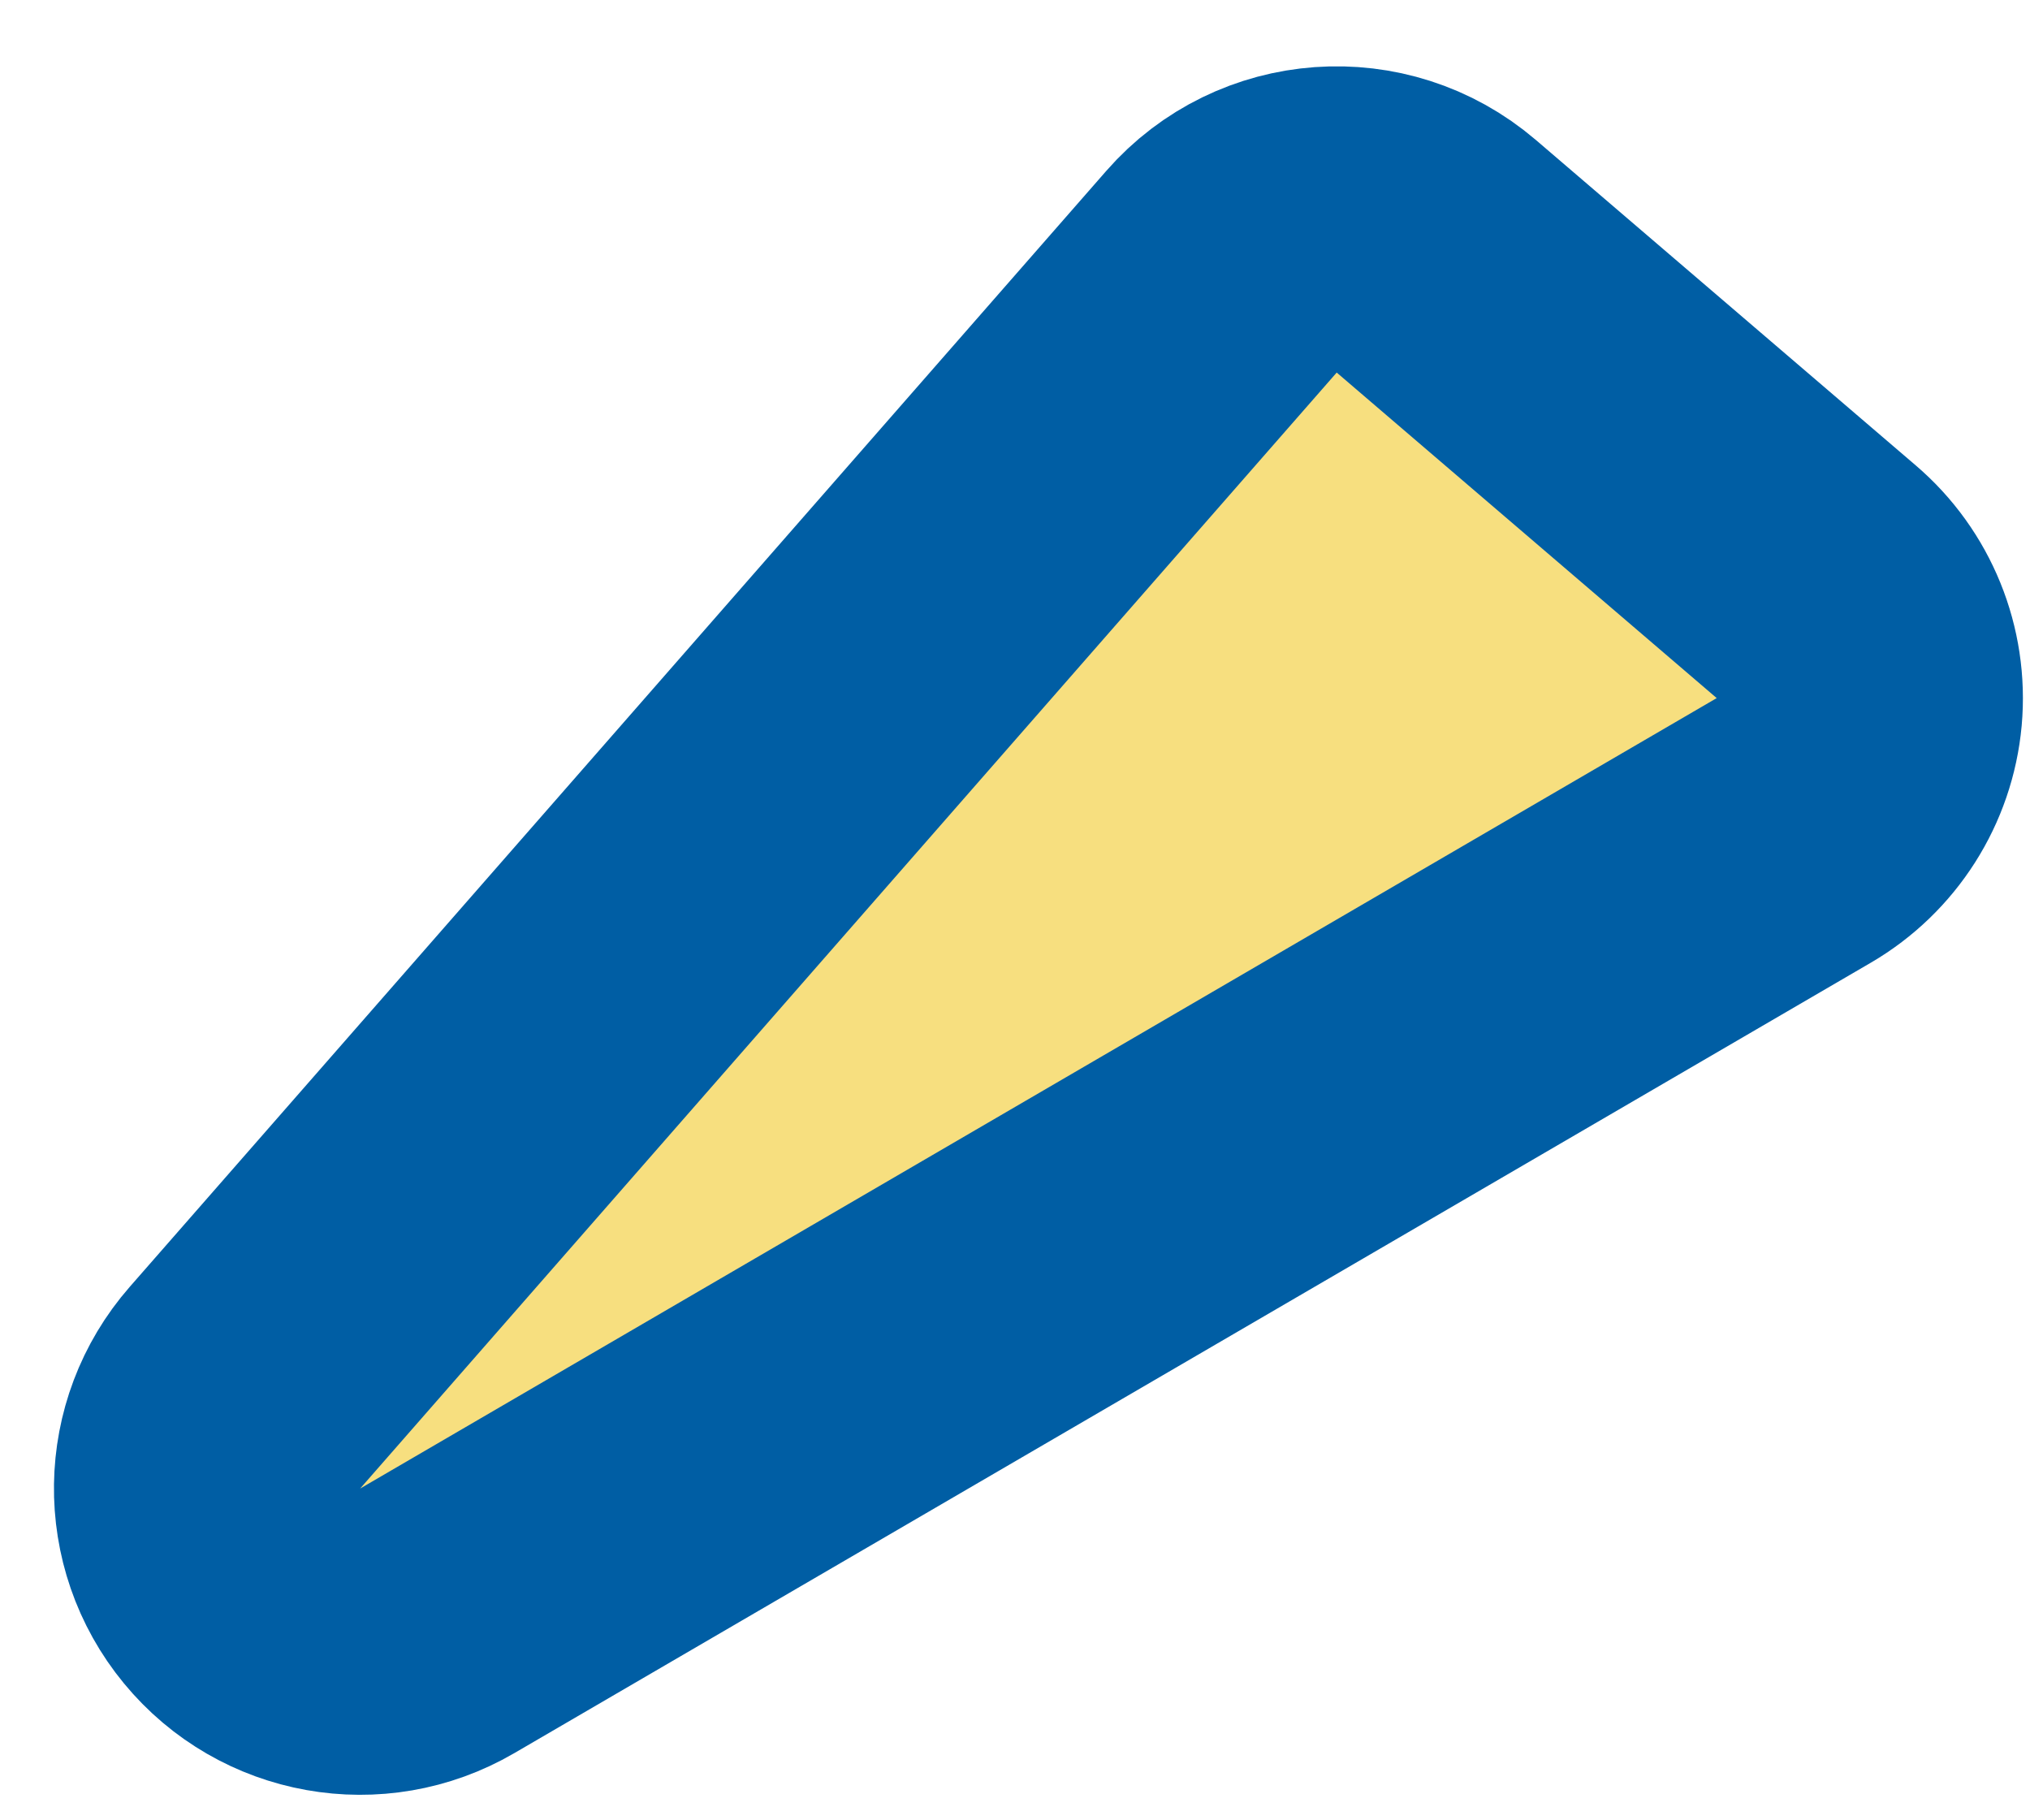 <svg width="29" height="26" viewBox="0 0 29 26" fill="none" xmlns="http://www.w3.org/2000/svg">
<path d="M20.518 3.66C19.607 2.881 18.239 2.979 17.45 3.881L3.499 19.821C2.793 20.627 2.776 21.826 3.458 22.653C4.139 23.48 5.32 23.691 6.246 23.151L25.625 11.861C26.237 11.504 26.639 10.873 26.703 10.168C26.766 9.463 26.485 8.77 25.947 8.31L20.518 3.66Z" fill="#F7DF7F" stroke="#005EA4" stroke-width="4.374" stroke-linejoin="round"/>
</svg>
